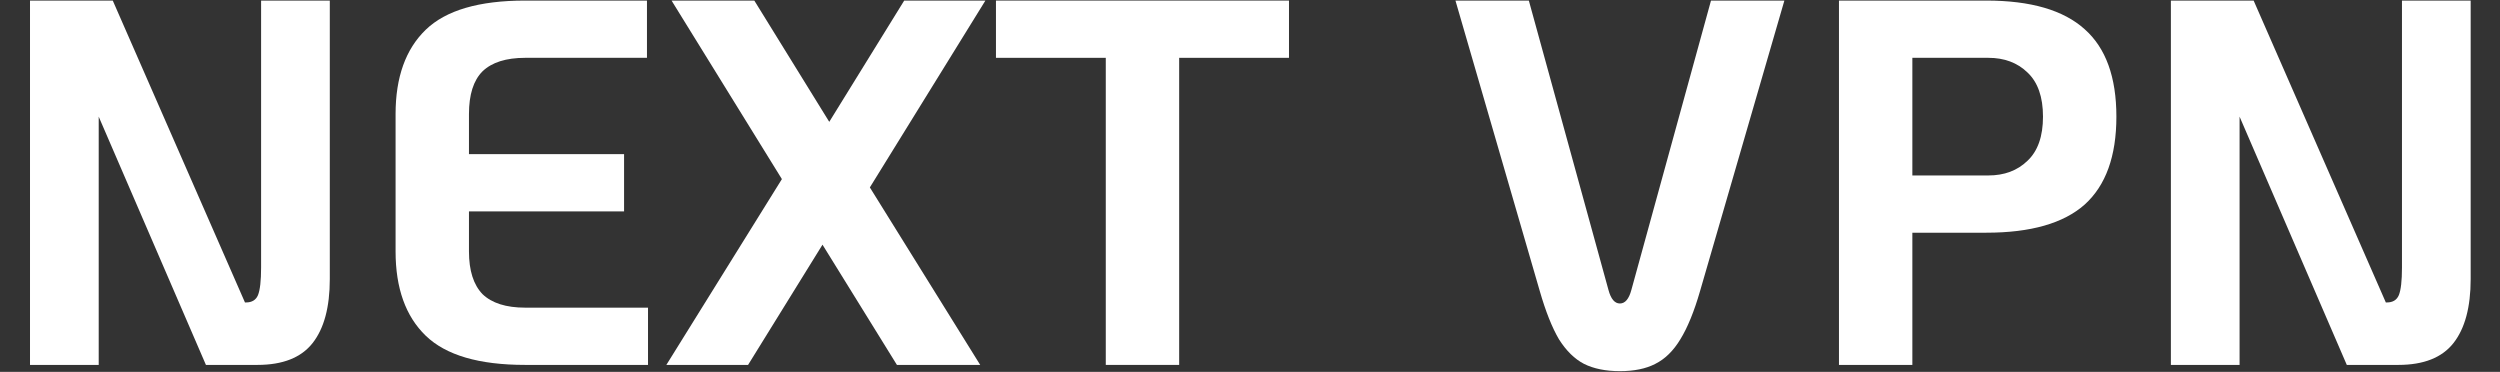 <svg width="1748" height="260" viewBox="0 0 1748 260" fill="none" xmlns="http://www.w3.org/2000/svg">
<rect x="0" y="0" width="1748" height="260" fill="#333333" stroke="none"/>
<path d="M230.597 0.4V195.096C230.597 214.747 226.594 229.668 218.587 239.858C210.581 250.048 197.723 255.142 180.012 255.142H143.984L69.017 81.554V255.142H20.98V0.4H78.843L171.278 211.472H172.006C176.13 211.472 178.92 209.774 180.376 206.377C181.832 202.738 182.56 196.309 182.56 187.09V0.4H230.597Z" fill="white"/>
<path d="M367.202 255.142C334.935 255.142 311.766 248.349 297.694 234.763C283.623 221.177 276.587 201.525 276.587 175.808V79.734C276.587 54.017 283.623 34.366 297.694 20.779C311.766 7.193 334.935 0.4 367.202 0.4H452.359V40.431H367.202C353.859 40.431 343.912 43.585 337.361 49.893C331.053 56.201 327.899 66.148 327.899 79.734V107.756H436.347V147.787H327.899V175.808C327.899 189.152 331.053 199.099 337.361 205.65C343.912 211.957 353.859 215.111 367.202 215.111H453.087V255.142H367.202Z" fill="white"/>
<path d="M608.204 131.046L685.355 255.142H627.128L575.088 171.077L523.047 255.142H465.912L546.702 125.224L469.551 0.4H527.414L579.818 85.193L632.223 0.4H688.994L608.204 131.046Z" fill="white"/>
<path d="M773.161 40.431H696.375V0.4H901.26V40.431H824.474V255.142H773.161V40.431Z" fill="white"/>
<path d="M1132.64 259.509C1122.7 259.509 1114.33 257.811 1107.53 254.415C1100.98 251.018 1095.16 245.317 1090.07 237.31C1085.21 229.062 1080.72 217.78 1076.6 203.466L1017.65 0.4H1068.96L1124.64 202.738C1126.34 209.046 1129 212.2 1132.64 212.2C1136.28 212.2 1138.95 209.046 1140.65 202.738L1196.33 0.4H1247.64L1188.69 203.466C1184.56 217.78 1179.95 229.062 1174.86 237.31C1170.01 245.317 1164.18 251.018 1157.39 254.415C1150.84 257.811 1142.59 259.509 1132.64 259.509Z" fill="white"/>
<path d="M1285.81 0.4H1388.8C1419.85 0.4 1442.78 7.072 1457.58 20.415C1472.38 33.516 1479.78 53.896 1479.78 81.554C1479.78 109.211 1472.38 129.712 1457.58 143.056C1442.78 156.157 1419.85 162.707 1388.8 162.707H1337.12V255.142H1285.81V0.4ZM1390.25 122.676C1401.41 122.676 1410.51 119.28 1417.55 112.487C1424.82 105.693 1428.46 95.382 1428.46 81.554C1428.46 67.725 1424.82 57.414 1417.55 50.621C1410.51 43.827 1401.41 40.431 1390.25 40.431H1337.12V122.676H1390.25Z" fill="white"/>
<path d="M1727.49 0.4V195.096C1727.49 214.747 1723.49 229.668 1715.48 239.858C1707.48 250.048 1694.62 255.142 1676.91 255.142H1640.88L1565.91 81.554V255.142H1517.88V0.4H1575.74L1668.17 211.472H1668.9C1673.03 211.472 1675.82 209.774 1677.27 206.377C1678.73 202.738 1679.46 196.309 1679.46 187.09V0.4H1727.49Z" fill="white"/>
</svg>
